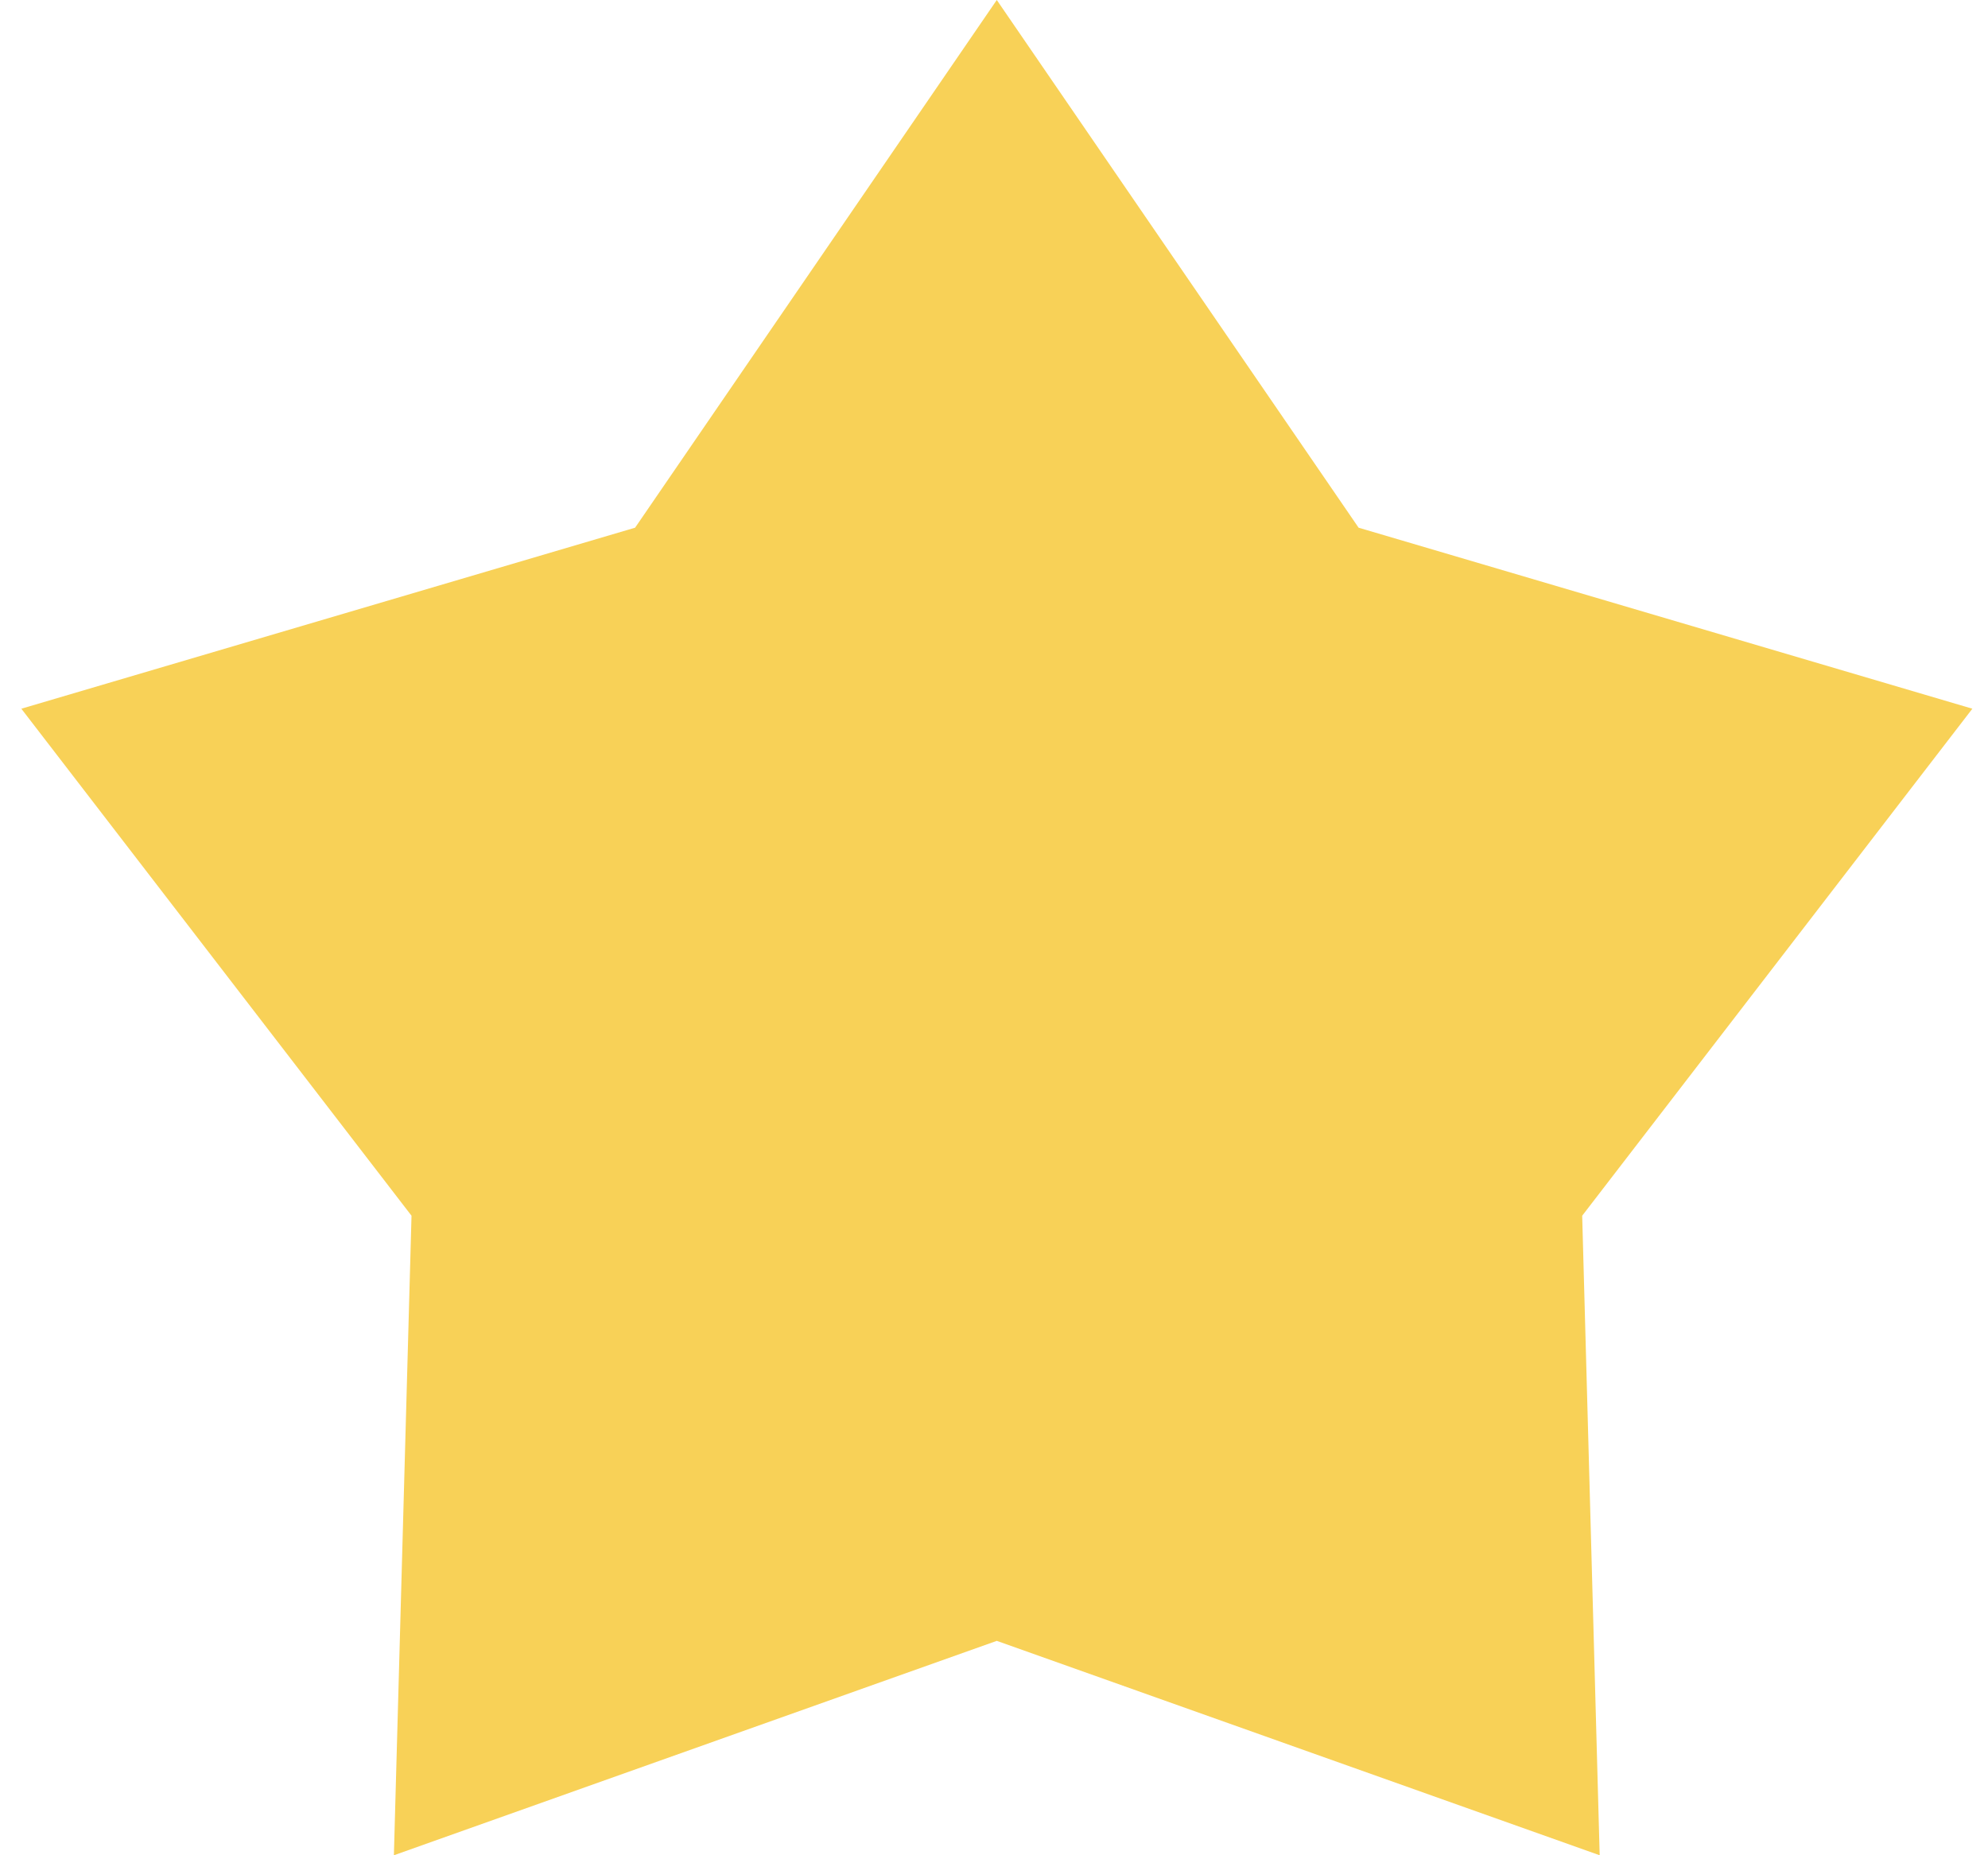 <svg width="15" height="14" viewBox="0 0 15 14" fill="none" xmlns="http://www.w3.org/2000/svg">
<path d="M7.521 0L10.251 3.982L14.882 5.348L11.938 9.174L12.07 14L7.521 12.382L2.972 14L3.105 9.174L0.161 5.348L4.792 3.982L7.521 0Z" fill="#F8D157"/>
</svg>

